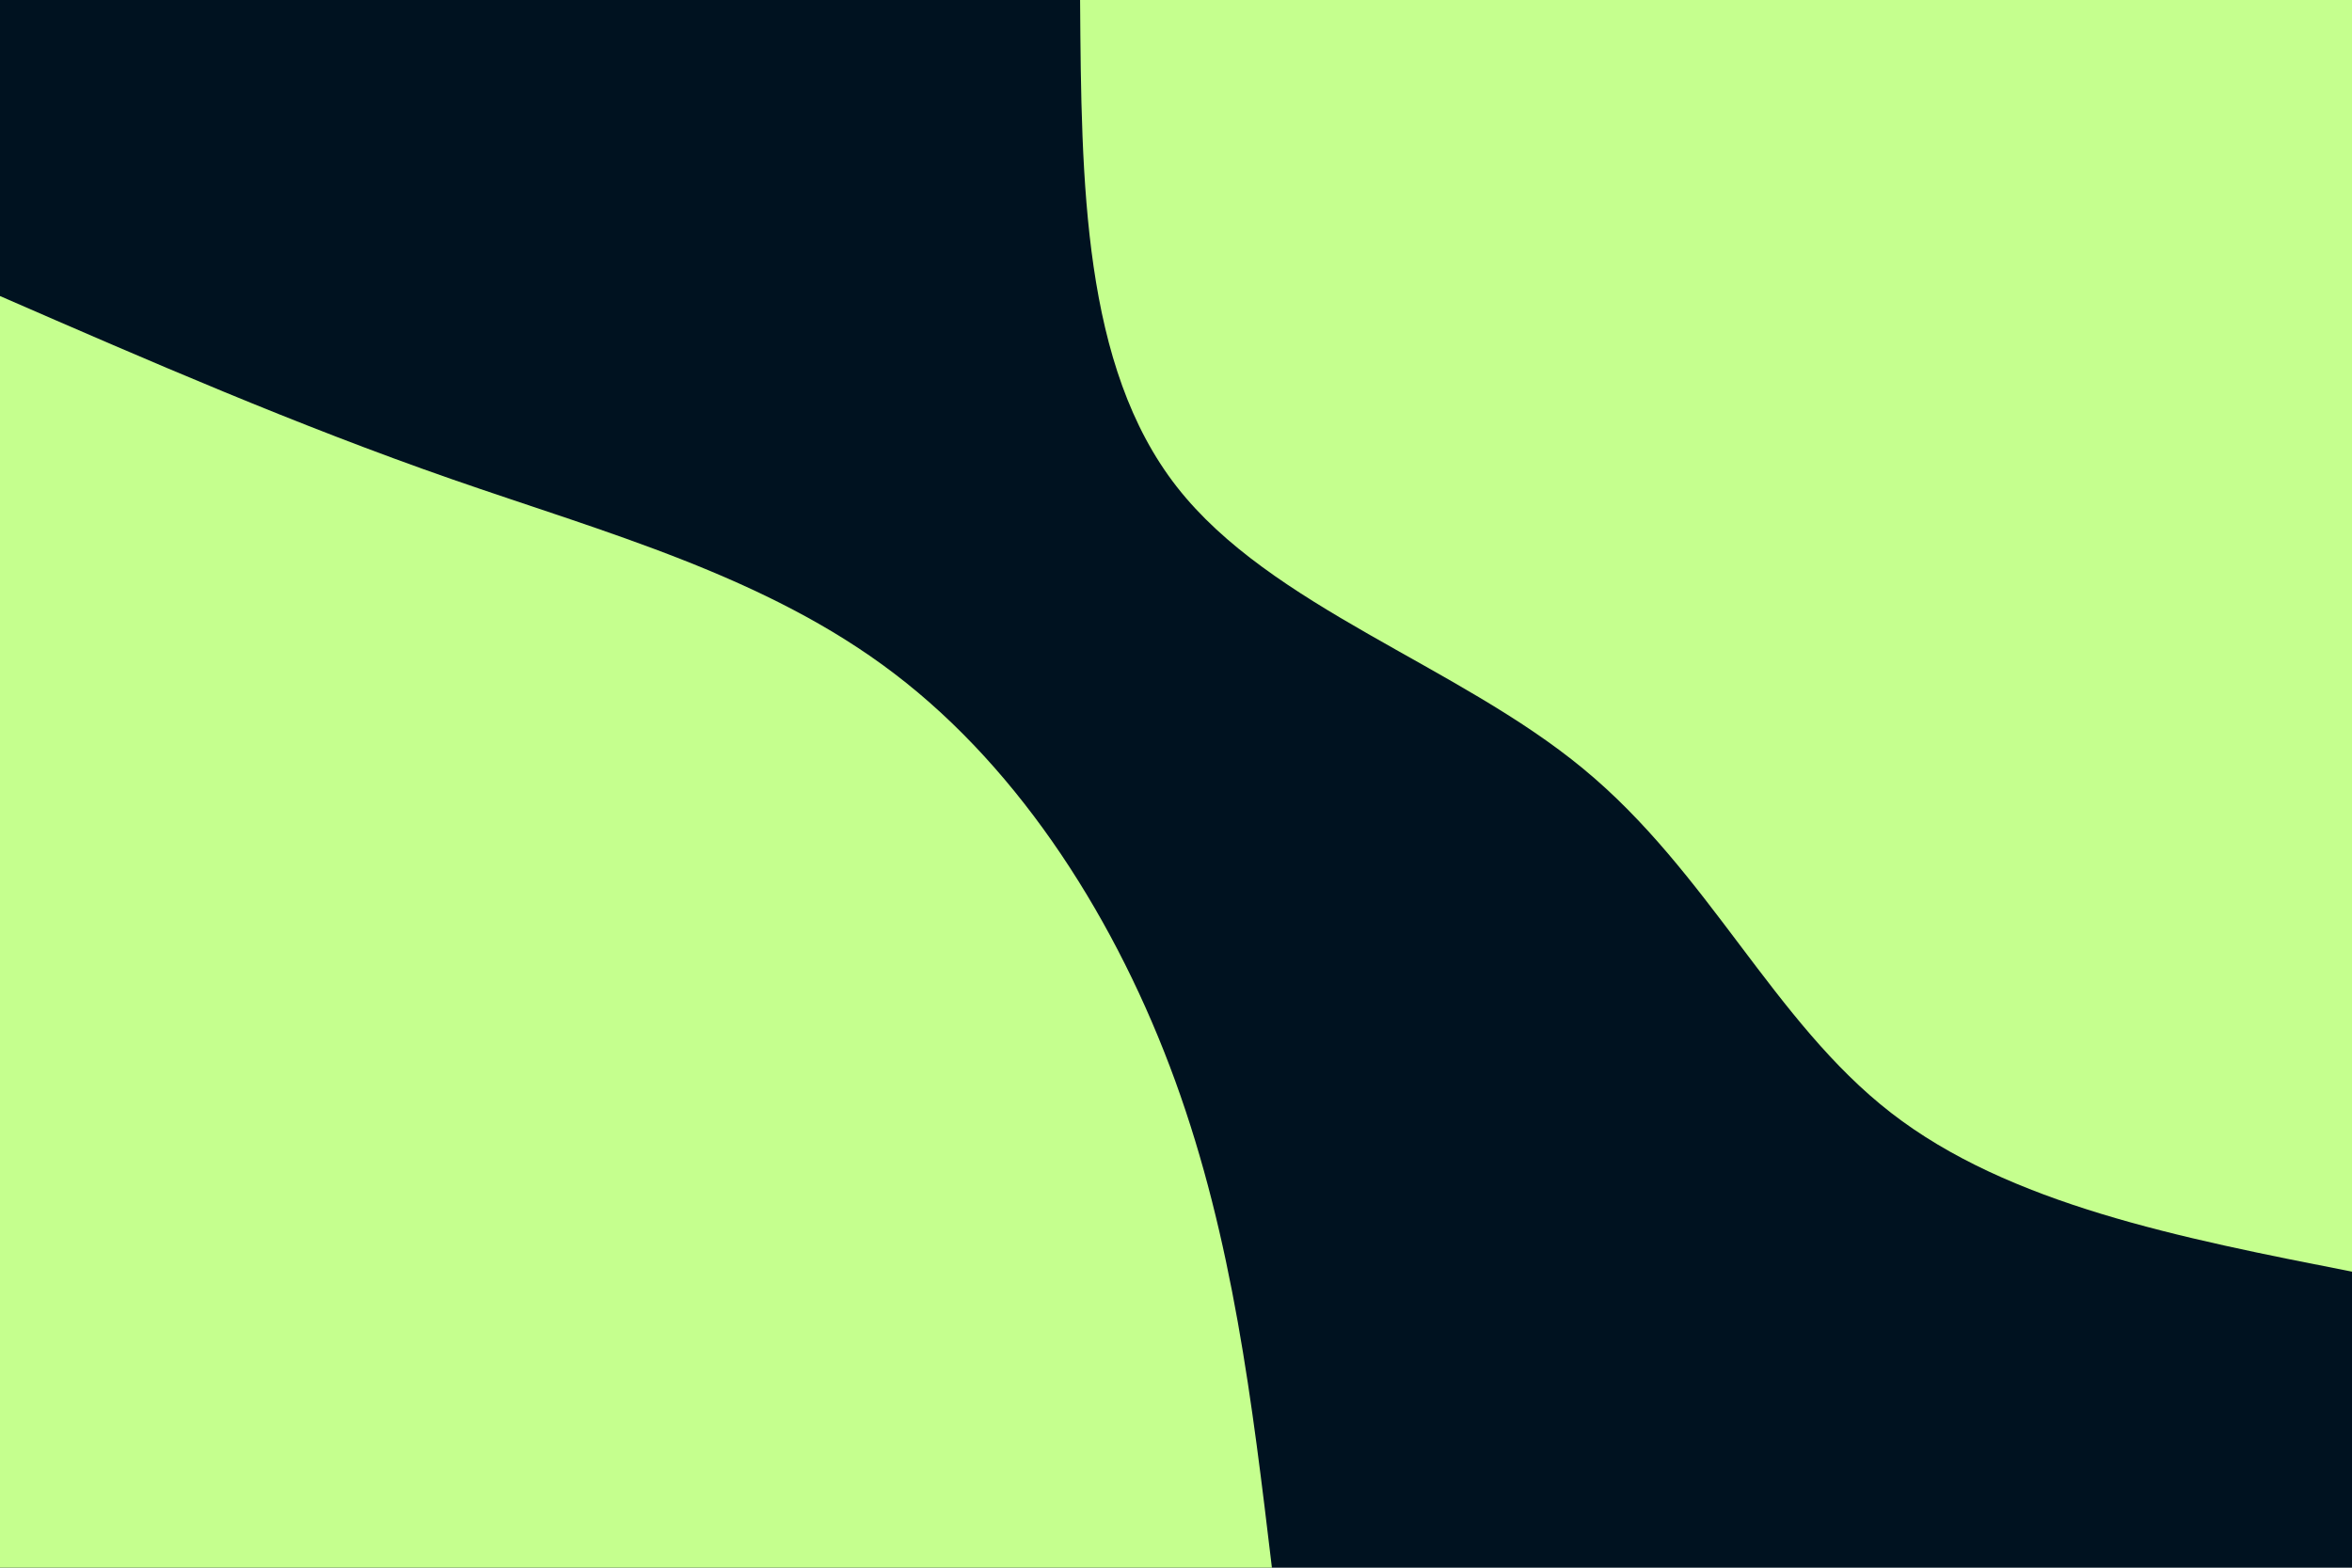 <svg id="visual" viewBox="0 0 900 600" width="900" height="600" xmlns="http://www.w3.org/2000/svg" xmlns:xlink="http://www.w3.org/1999/xlink" version="1.1"><rect x="0" y="0" width="900" height="600" fill="#001220"></rect><defs><linearGradient id="grad1_0" x1="33.3%" y1="0%" x2="100%" y2="100%"><stop offset="20%" stop-color="#001220" stop-opacity="1"></stop><stop offset="80%" stop-color="#001220" stop-opacity="1"></stop></linearGradient></defs><defs><linearGradient id="grad2_0" x1="0%" y1="0%" x2="66.7%" y2="100%"><stop offset="20%" stop-color="#001220" stop-opacity="1"></stop><stop offset="80%" stop-color="#001220" stop-opacity="1"></stop></linearGradient></defs><g transform="translate(900, 0)"><path d="M0 486.7C-65.7 473.8 -131.3 460.9 -176.4 425.9C-221.5 390.9 -246.1 333.8 -294.2 294.2C-342.2 254.5 -413.7 232.4 -449.7 186.3C-485.7 140.2 -486.2 70.1 -486.7 0L0 0Z" fill="#C5FF8E"></path></g><g transform="translate(0, 600)"><path d="M0 -486.7C56.7 -462 113.5 -437.3 172.6 -416.7C231.7 -396.1 293.2 -379.6 342.2 -342.2C391.2 -304.9 427.7 -246.8 449.7 -186.3C471.7 -125.8 479.2 -62.9 486.7 0L0 0Z" fill="#C5FF8E"></path></g></svg>